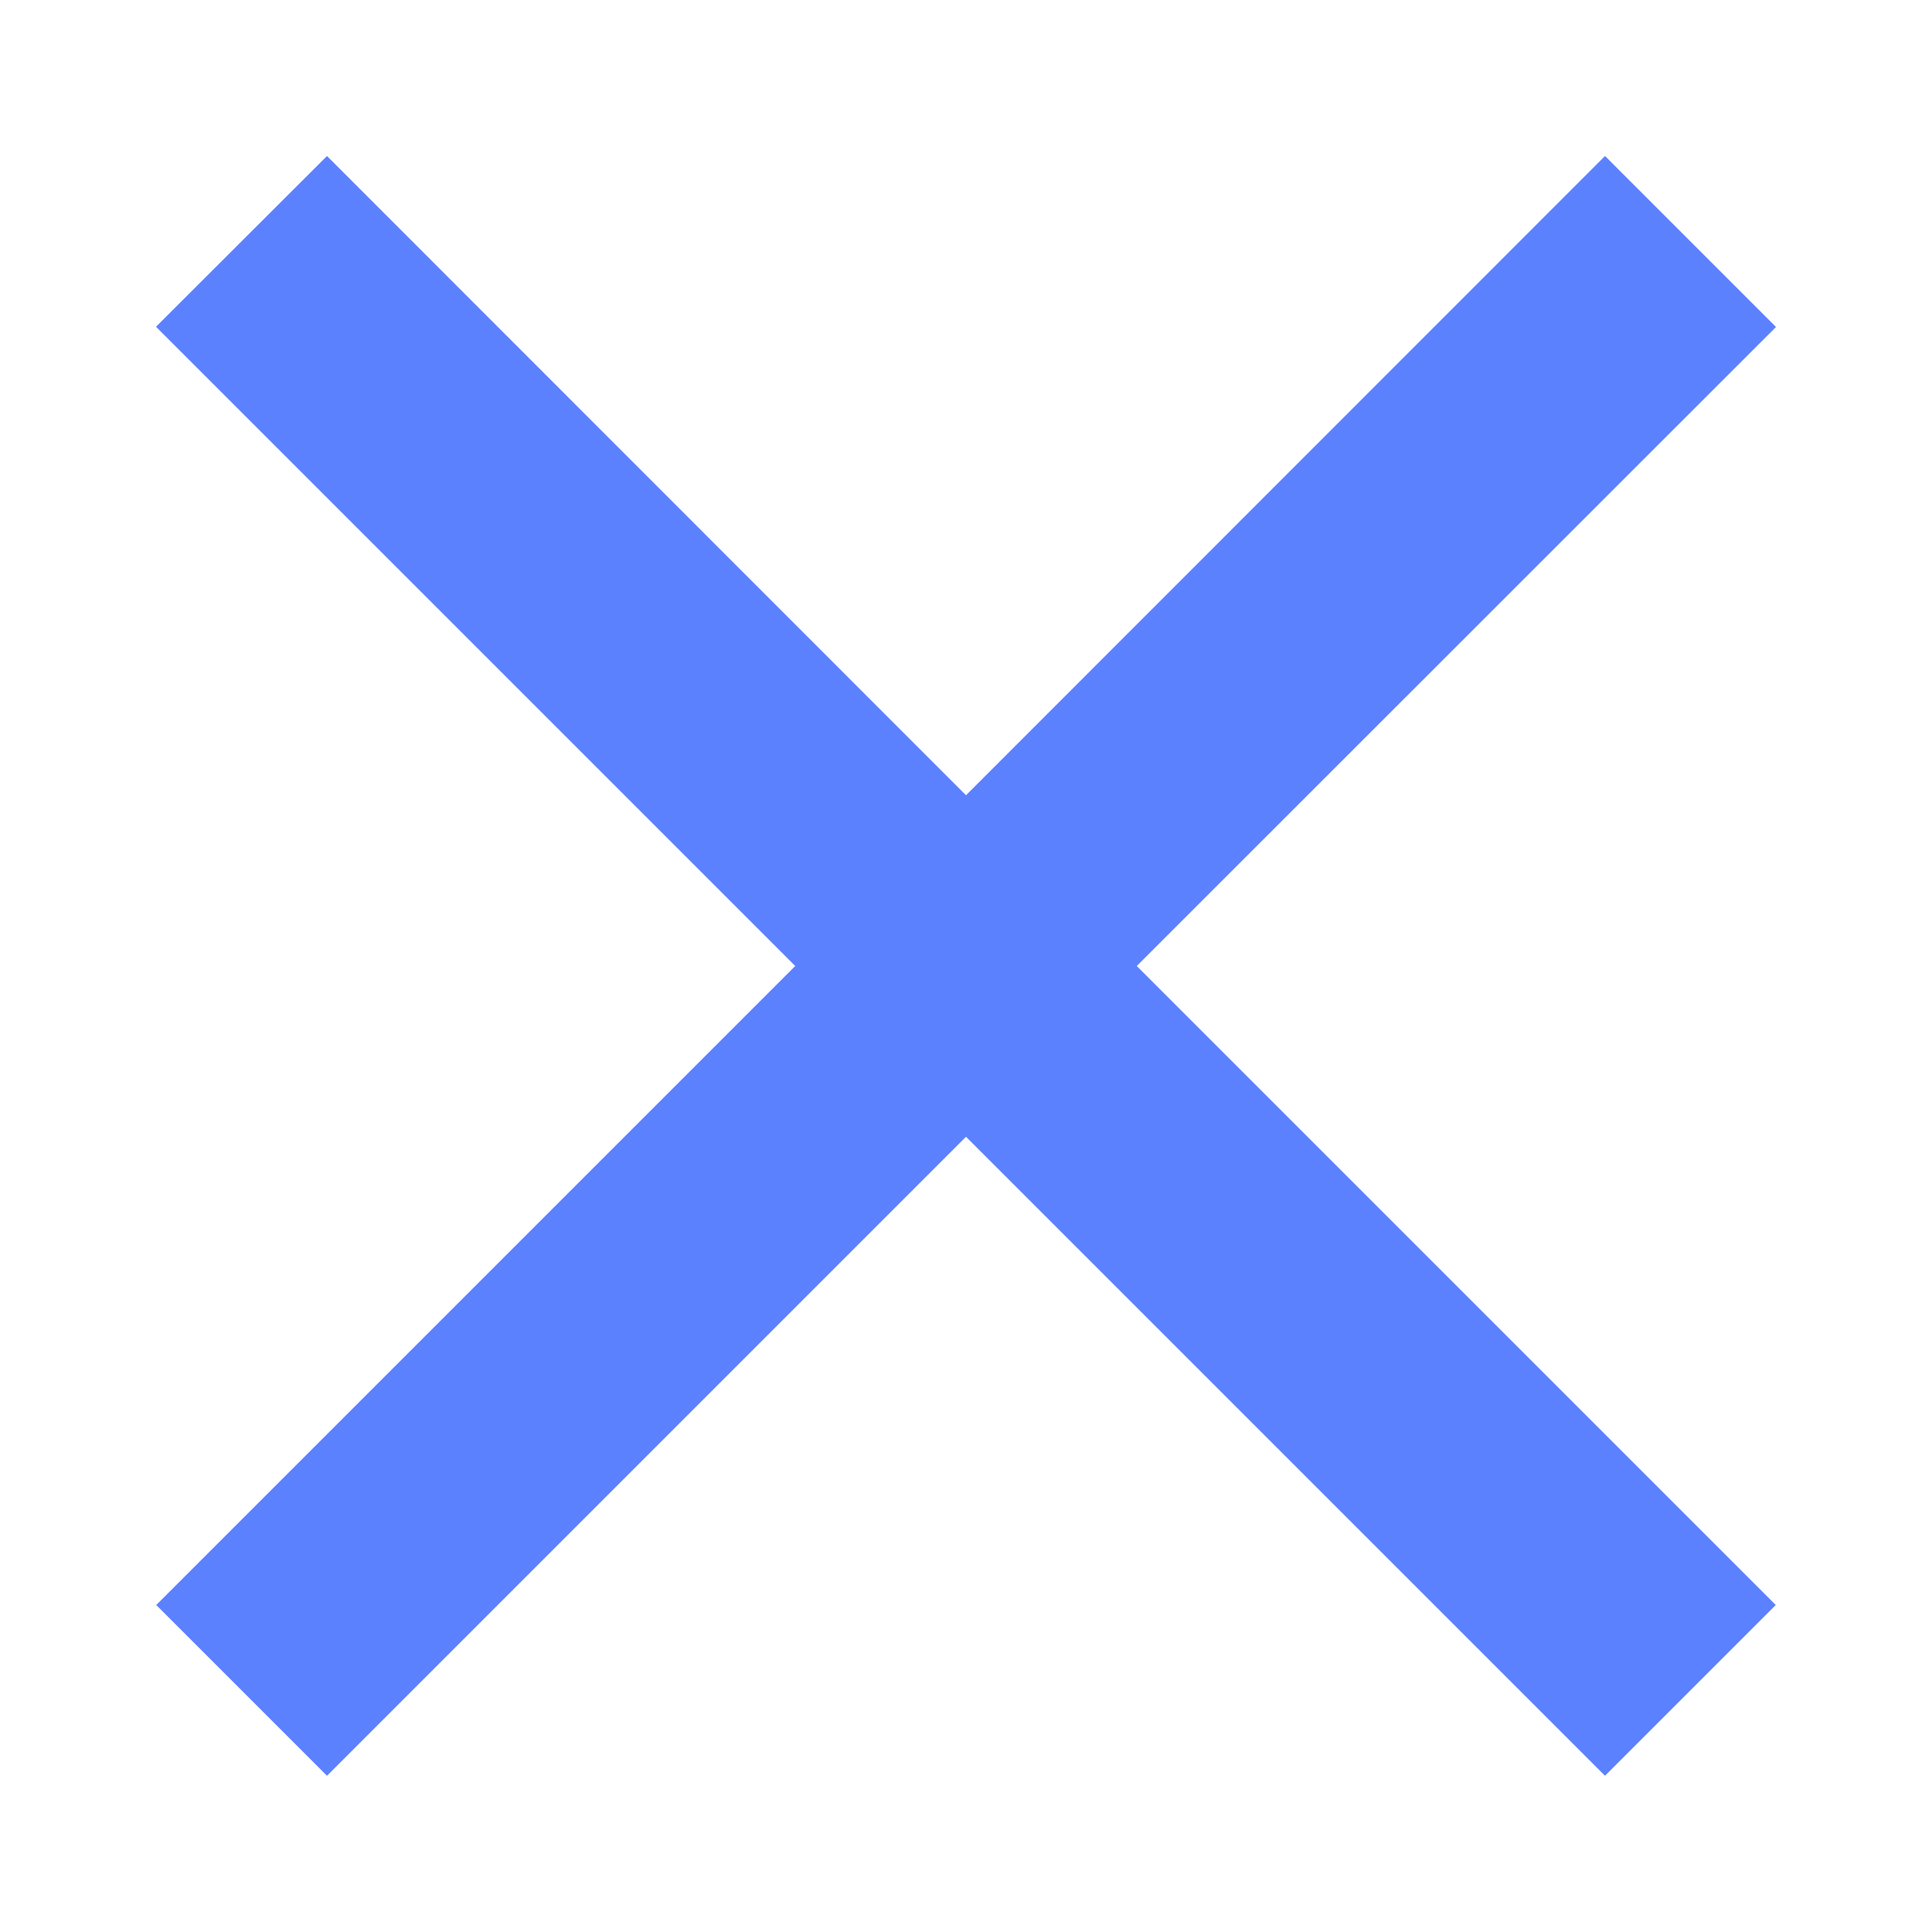 <svg width="8" height="8" fill="none" xmlns="http://www.w3.org/2000/svg"><path fill-rule="evenodd" clip-rule="evenodd" d="M4 4.707l2.646 2.646.707-.707L4.707 4l2.647-2.646-.708-.708L4 3.293 1.354.646l-.708.707L3.293 4 .647 6.646l.707.707L4 4.707z" fill="#5C81FF"/></svg>